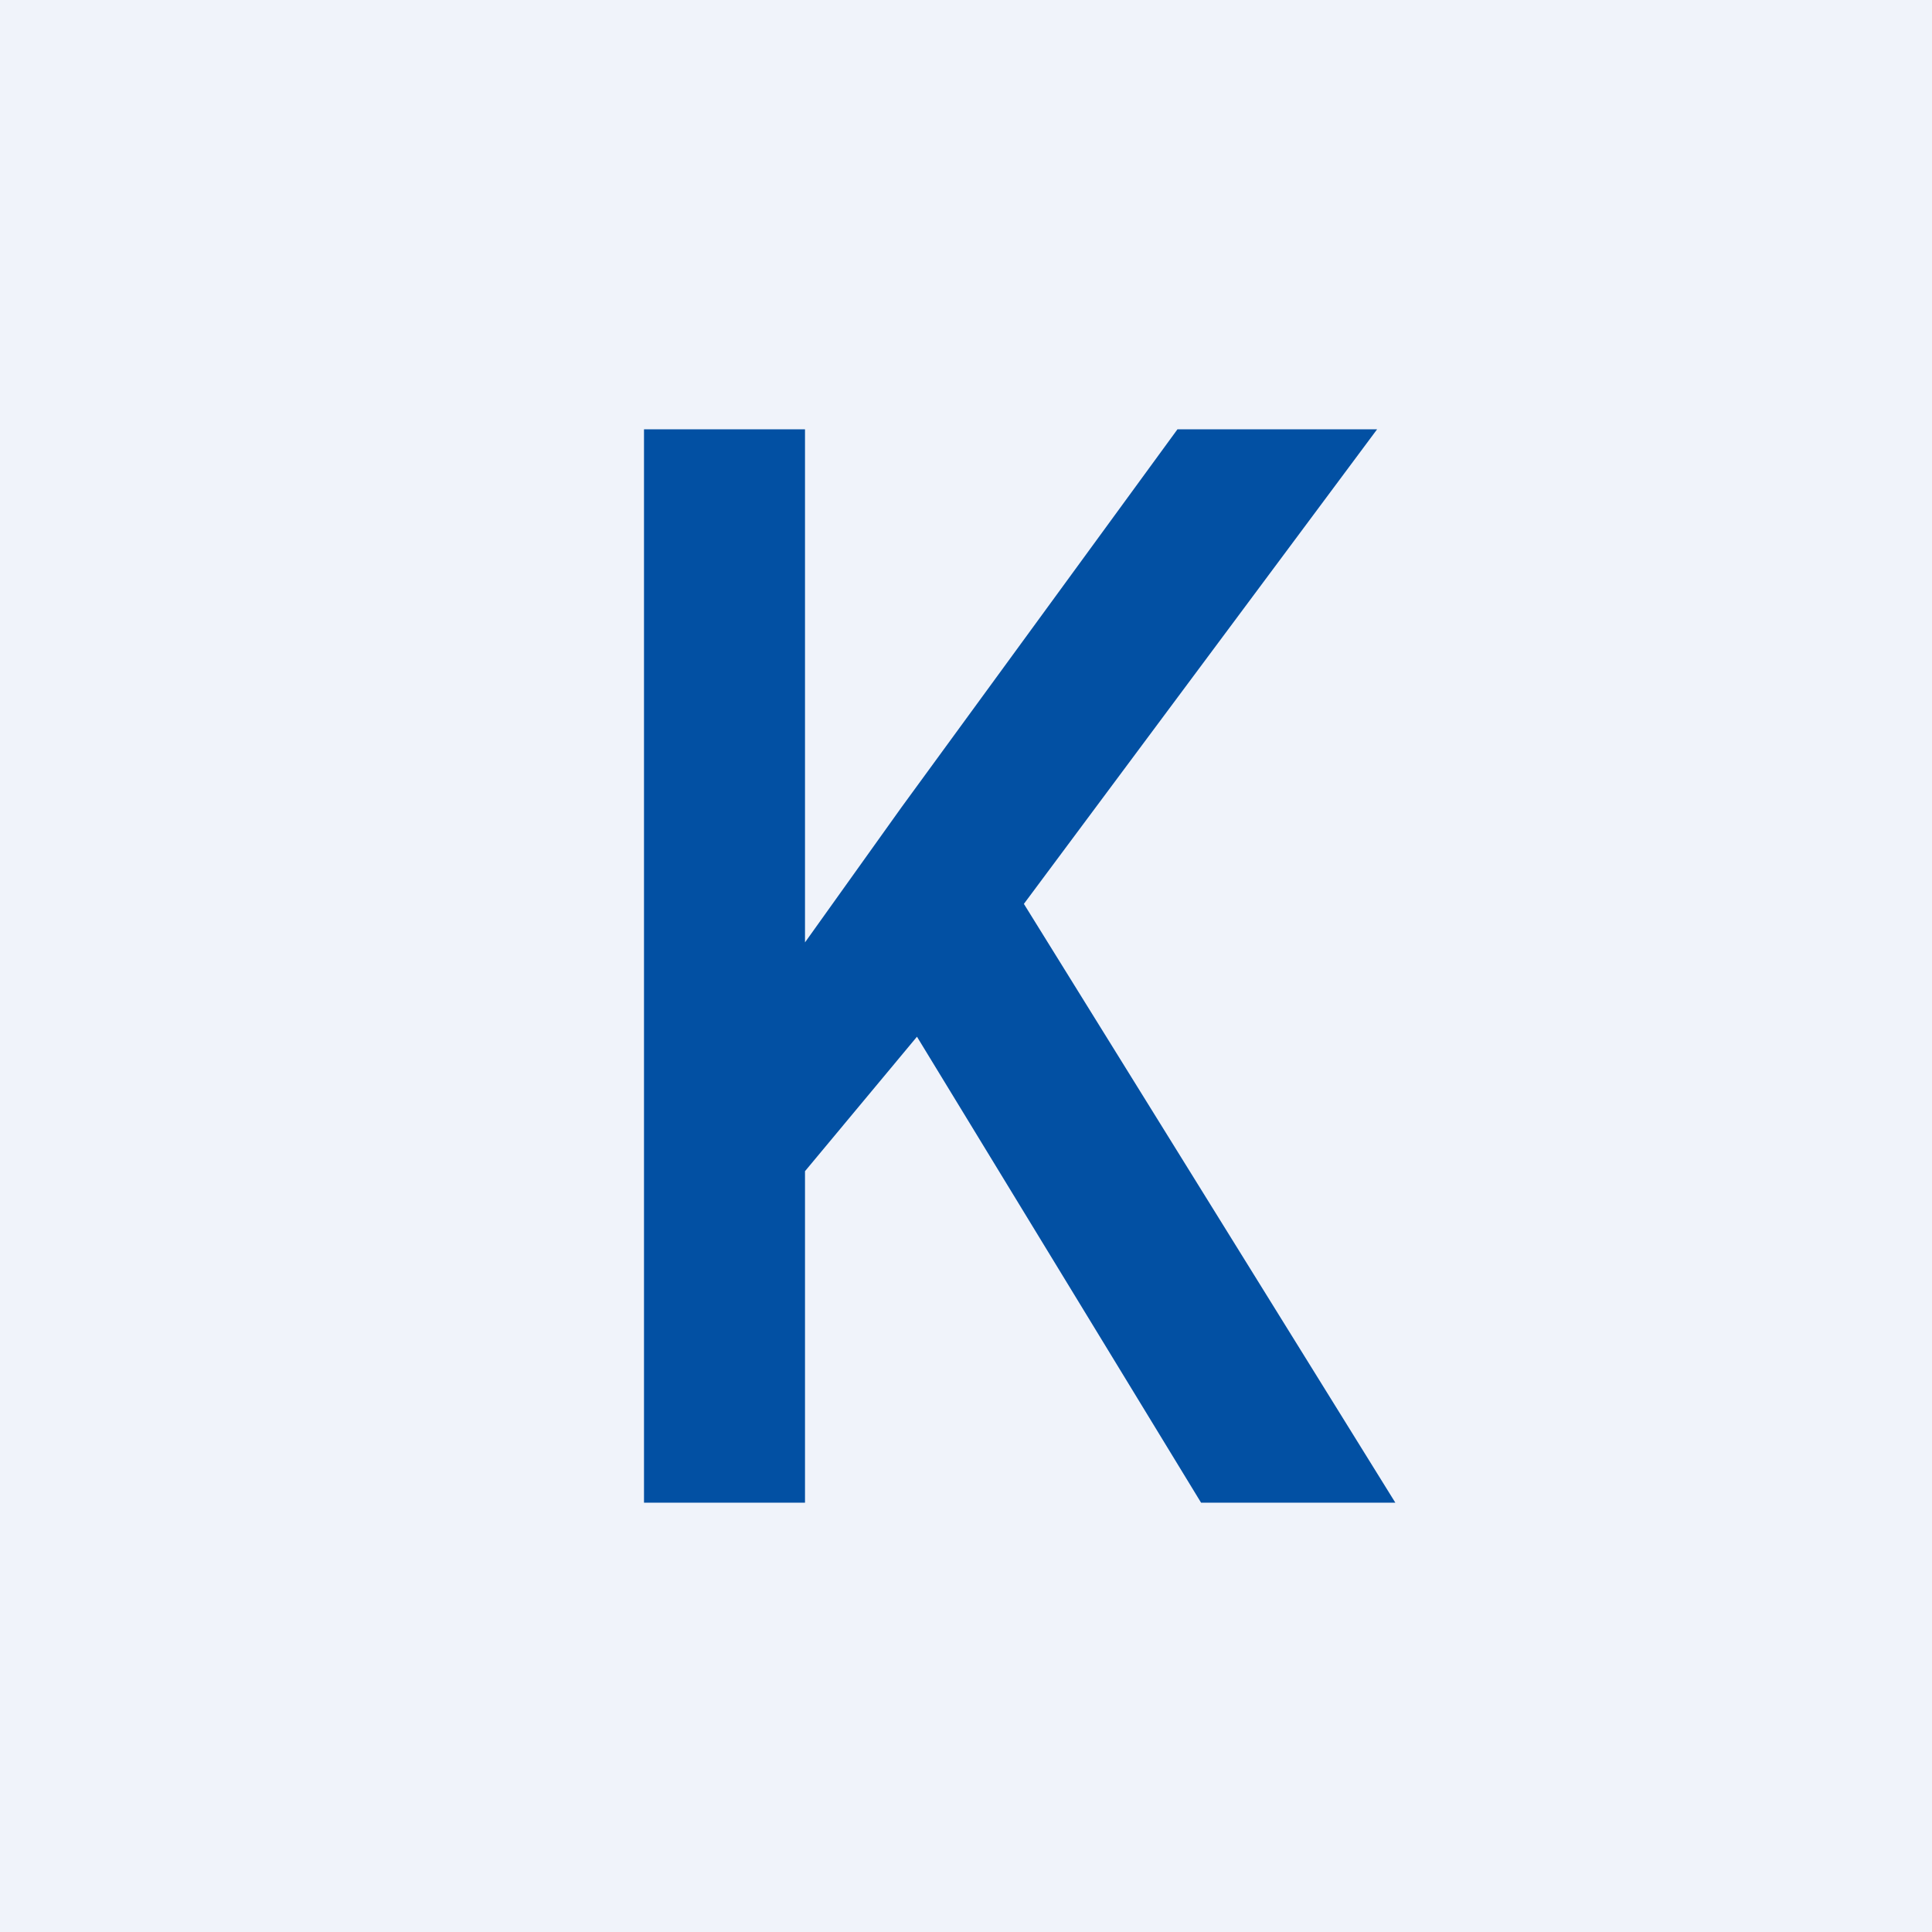 <!-- by TradingView --><svg width="18" height="18" viewBox="0 0 18 18" xmlns="http://www.w3.org/2000/svg"><path fill="#F0F3FA" d="M0 0h18v18H0z"/><path d="M7.5 4v10H6V4h1.5Zm5.33 0L9.25 8.81l-2.04 2.45-.26-1.71L8.4 7.52 10.97 4h1.86Zm-1.64 10L8.3 9.26 9.34 8.1 13 14h-1.8Z" fill="#0250A3"/></svg>